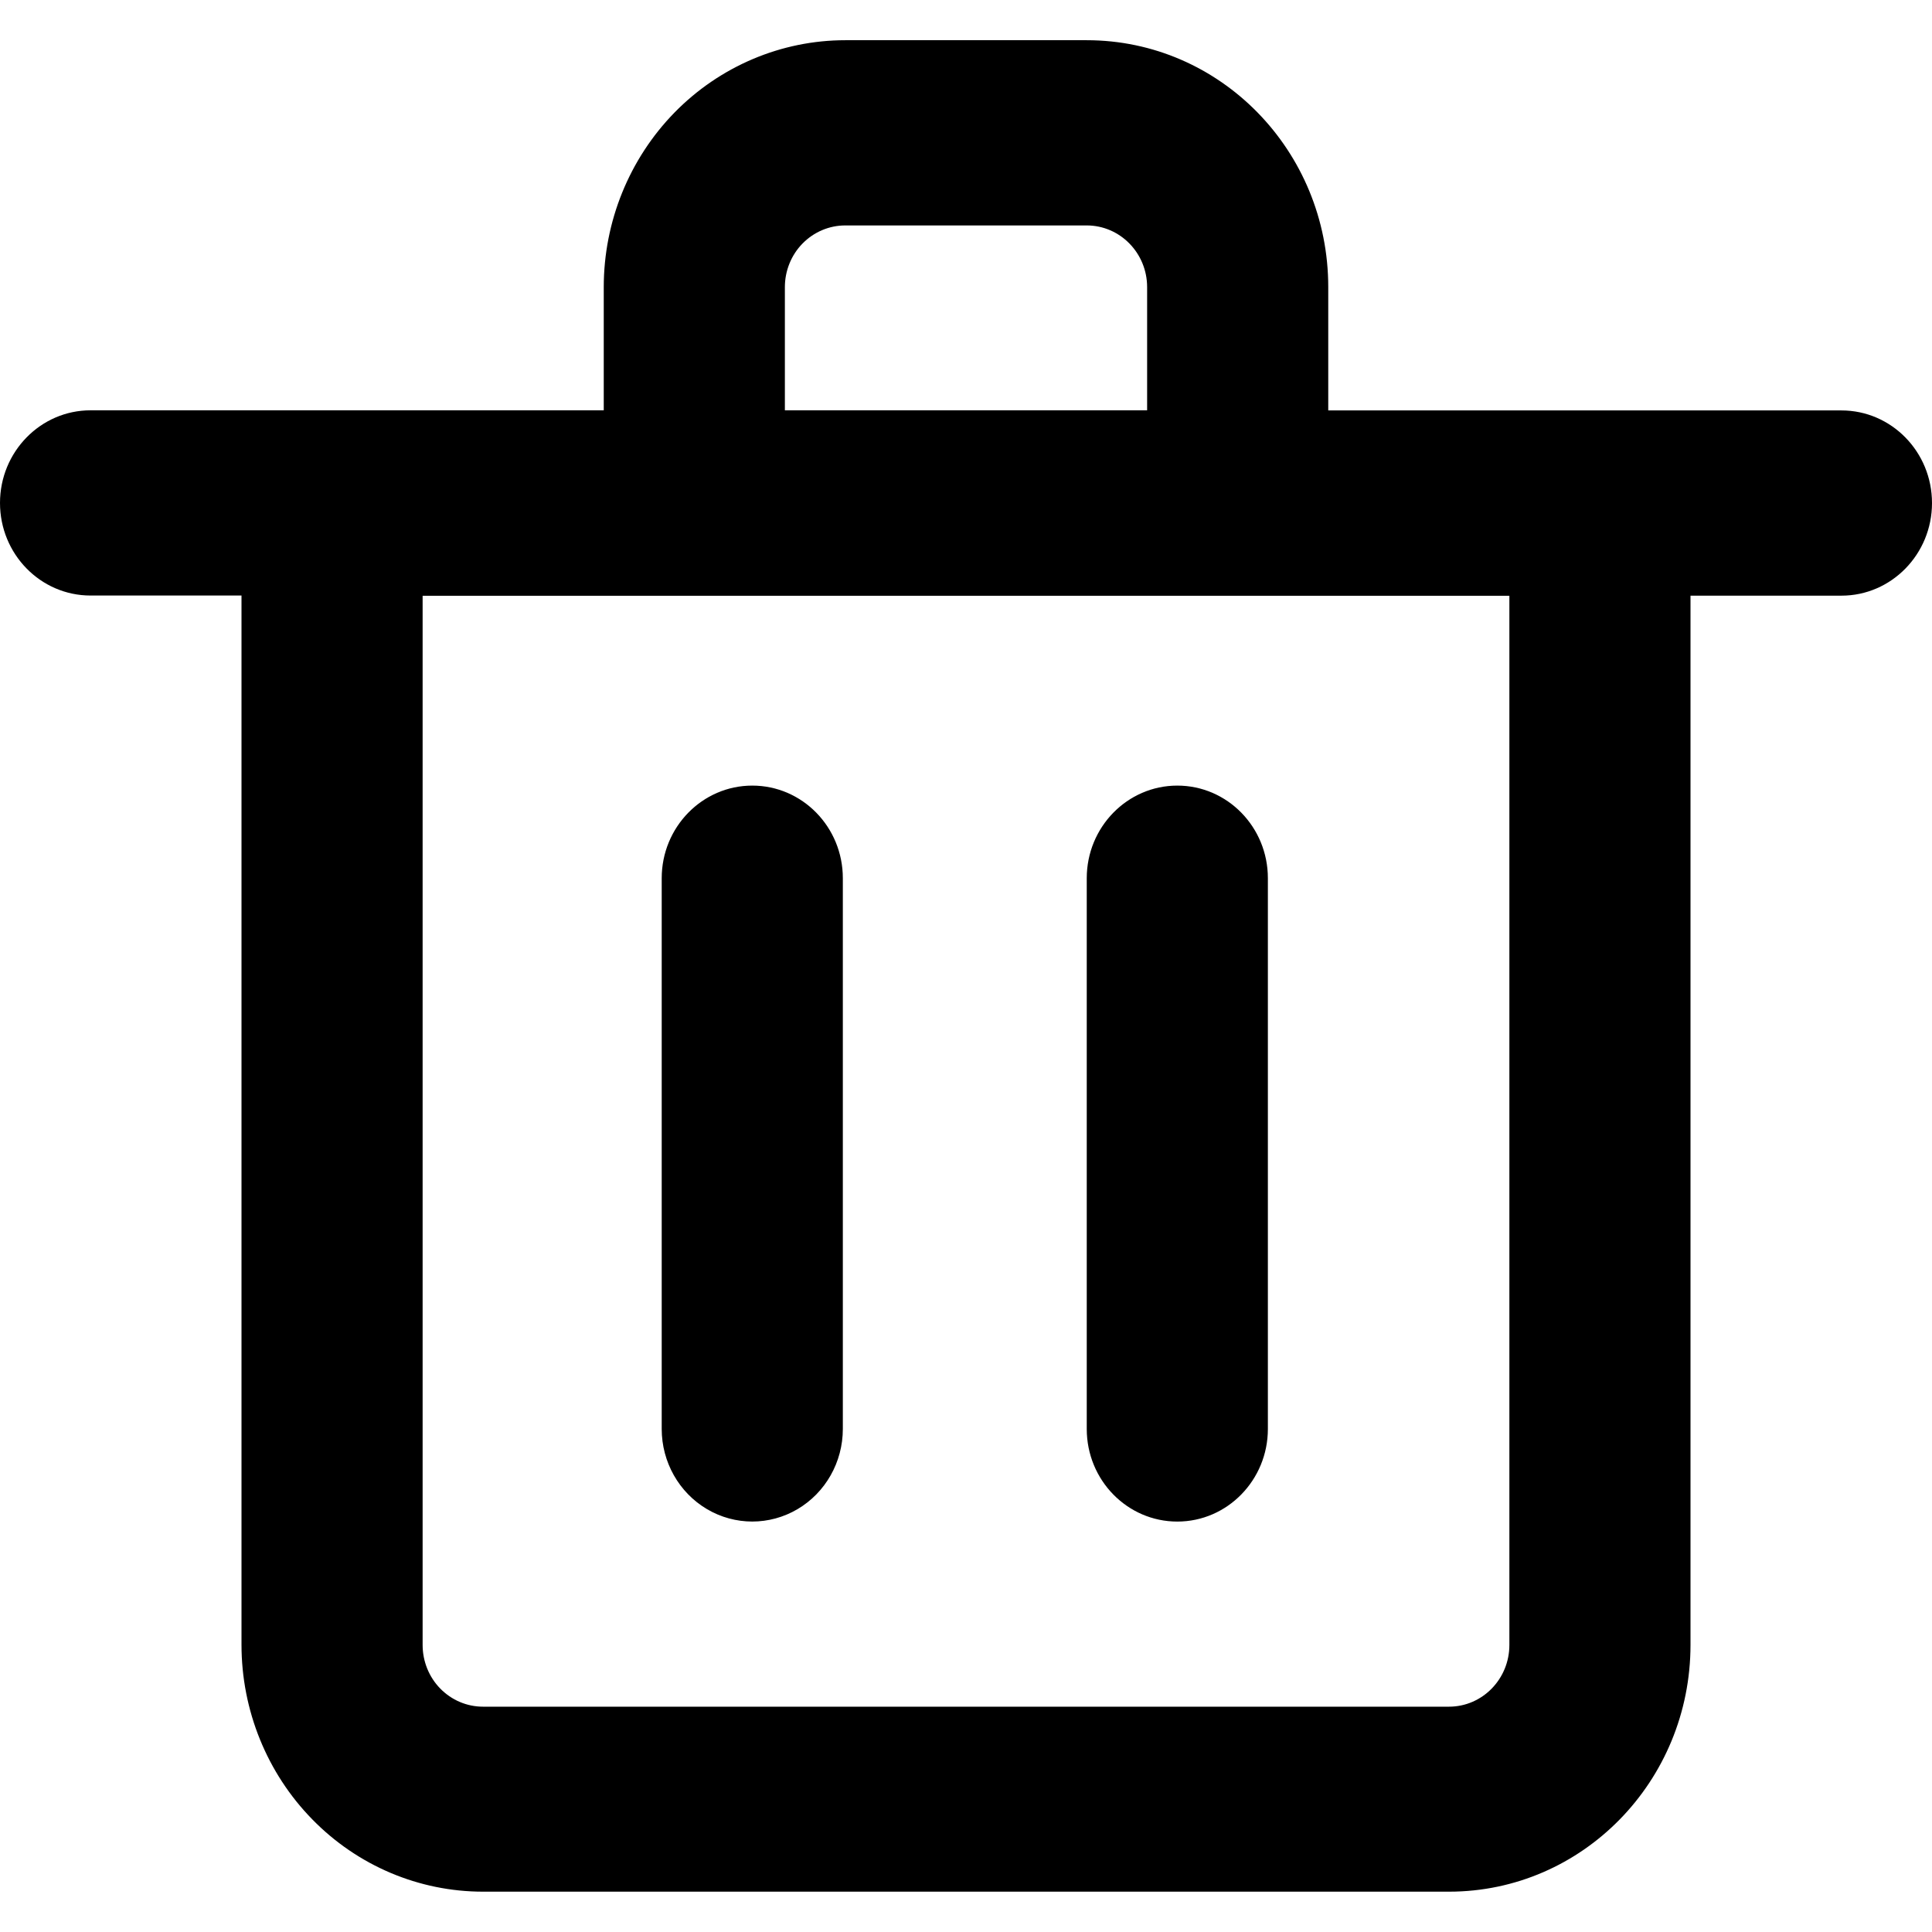<svg height="16" viewBox="0 0 16 16" width="16" xmlns="http://www.w3.org/2000/svg"><path d="m9.5 2.378c0-.282-.224-.511-.5-.511h-2c-.133-0-.26.054-.354.15-.094.096-.146.226-.146.361v1.022h-1.5v-1.022c0-.542.211-1.062.586-1.446.375-.383.884-.599 1.414-.599h2c1.105 0 2 .915 2 2.044v1.022h4.25c.414 0 .75.343.75.767 0 .423-.336.767-.75.767h-1.25v8.689c0 1.129-.895 2.044-2 2.044h-8c-.53 0-1.039-.215-1.414-.599-.375-.383-.586-.903-.586-1.446v-8.689h-1.25c-.414 0-.75-.343-.75-.767 0-.423.336-.767.75-.767h8.75zm3 2.556h-9v8.689c0 .136.053.266.146.361.094.096.221.15.354.15h8c.276 0 .5-.229.5-.511zm-6.27 1.572c.414 0 .75.343.75.767v4.561c0 .274-.143.527-.375.664-.232.137-.518.137-.75 0-.232-.137-.375-.39-.375-.664v-4.561c0-.423.336-.767.75-.767zm3.52 0c.414 0 .75.343.75.767v4.561c0 .423-.336.767-.75.767-.414 0-.75-.343-.75-.767v-4.561c0-.423.336-.767.75-.767z"/></svg>